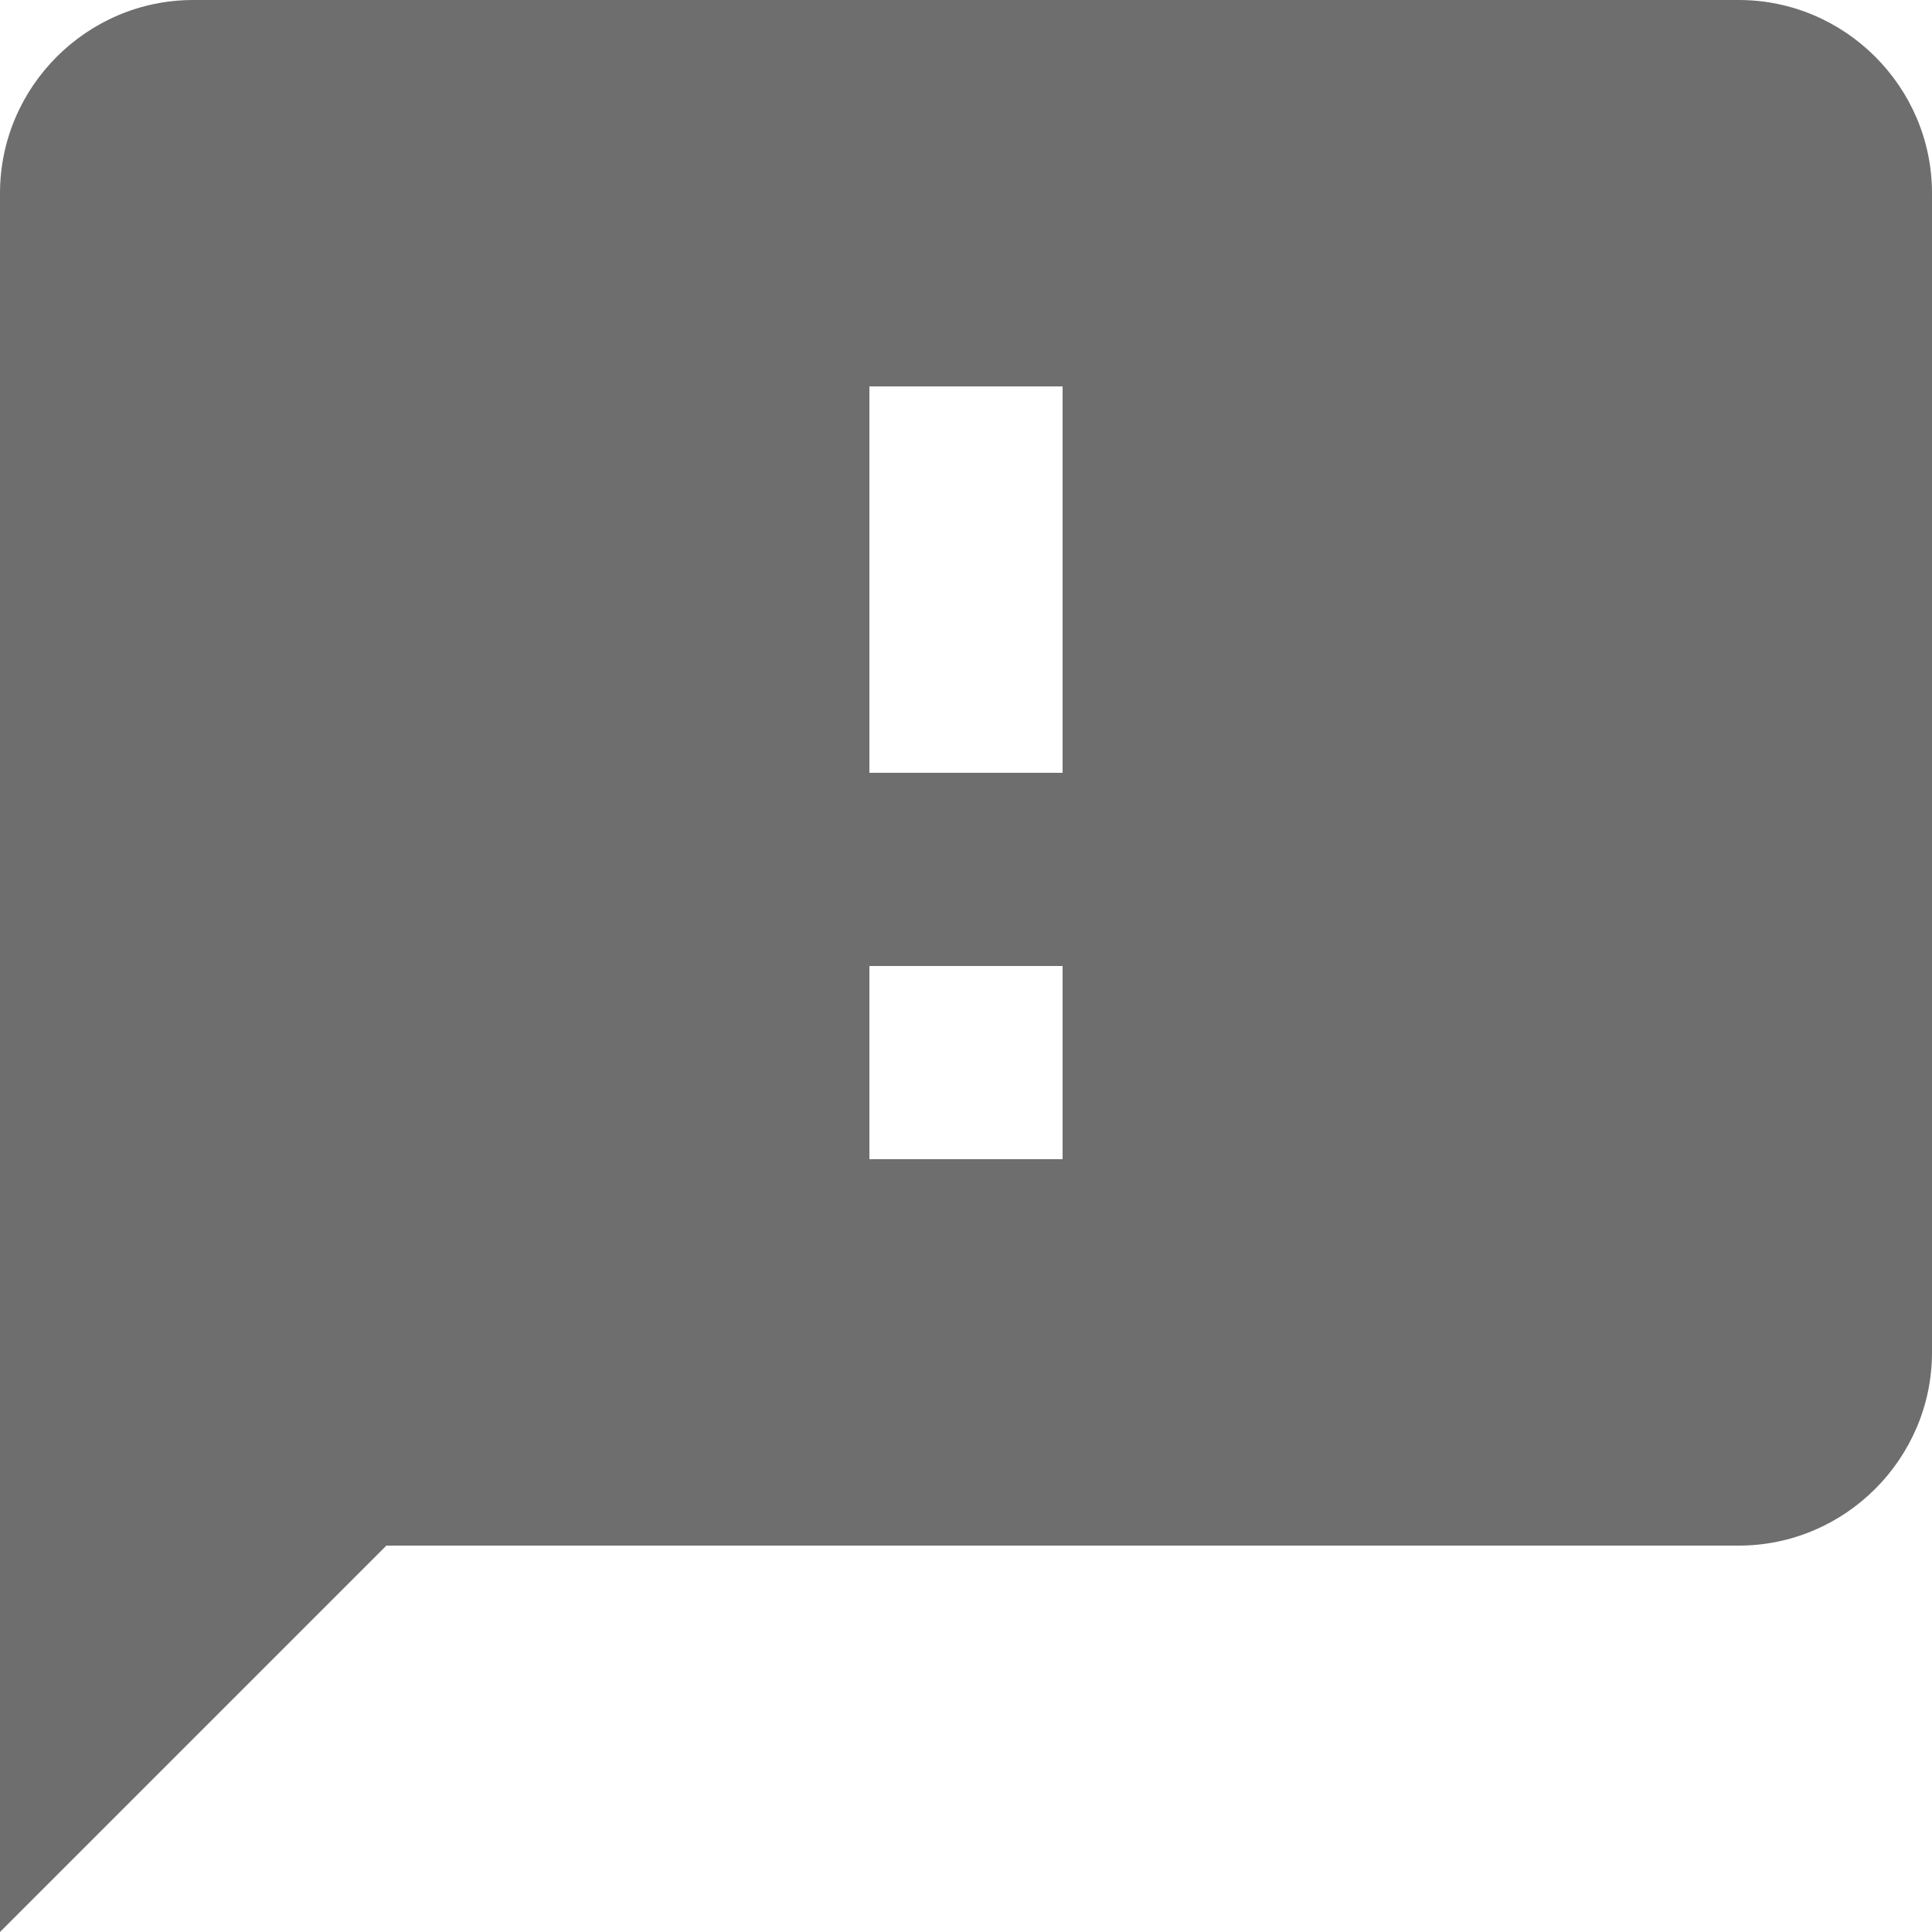 <svg xmlns="http://www.w3.org/2000/svg" width="20" height="20" viewBox="0 0 20 20"><title>  D4CCDAF9-A495-4F85-8AC5-0F57B669745A</title><desc>  Created with sketchtool.</desc><g fill="none"><g transform="translate(-514 -467)translate(488 201)translate(24 256)translate(0 8)"><polygon points="0 0 24 0 24 24 0 24"/><path d="M20 2L4 2C2.9 2 2 2.9 2 4L2 22 6 18 20 18C21.1 18 22 17.1 22 16L22 4C22 2.9 21.1 2 20 2L20 2ZM13 14L11 14 11 12 13 12 13 14 13 14ZM13 10L11 10 11 6 13 6 13 10 13 10Z" fill="#6E6E6E"/></g></g></svg>